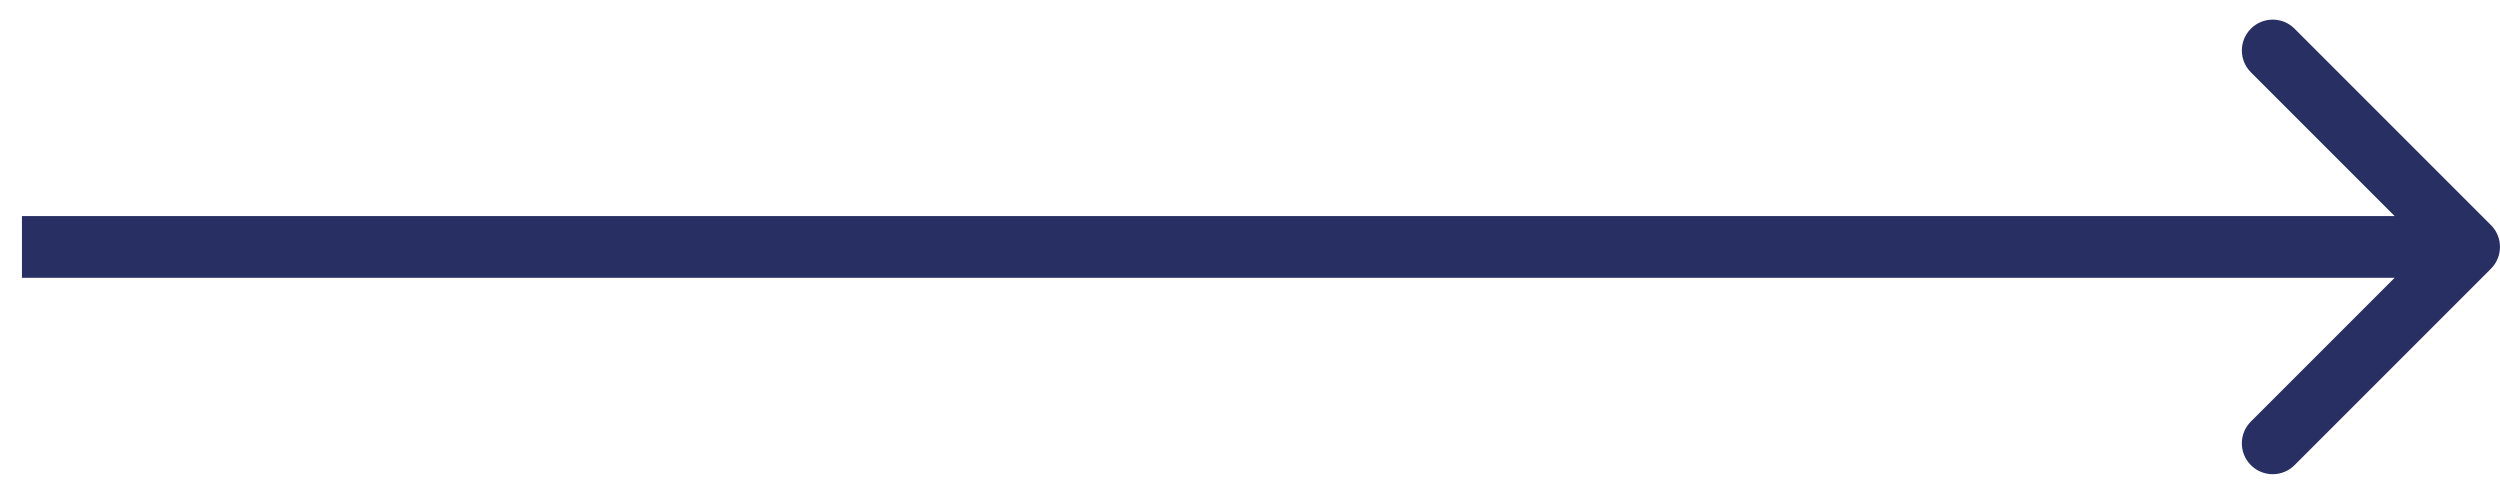 <svg width="81" height="16" viewBox="0 0 81 16" fill="none" xmlns="http://www.w3.org/2000/svg">
<path d="M80.707 8.707C81.097 8.317 81.097 7.683 80.707 7.293L74.343 0.929C73.953 0.538 73.319 0.538 72.929 0.929C72.538 1.319 72.538 1.953 72.929 2.343L78.586 8L72.929 13.657C72.538 14.047 72.538 14.681 72.929 15.071C73.319 15.462 73.953 15.462 74.343 15.071L80.707 8.707ZM0.711 9L80 9L80 7L0.711 7L0.711 9Z" fill="#283063"/>
</svg>
